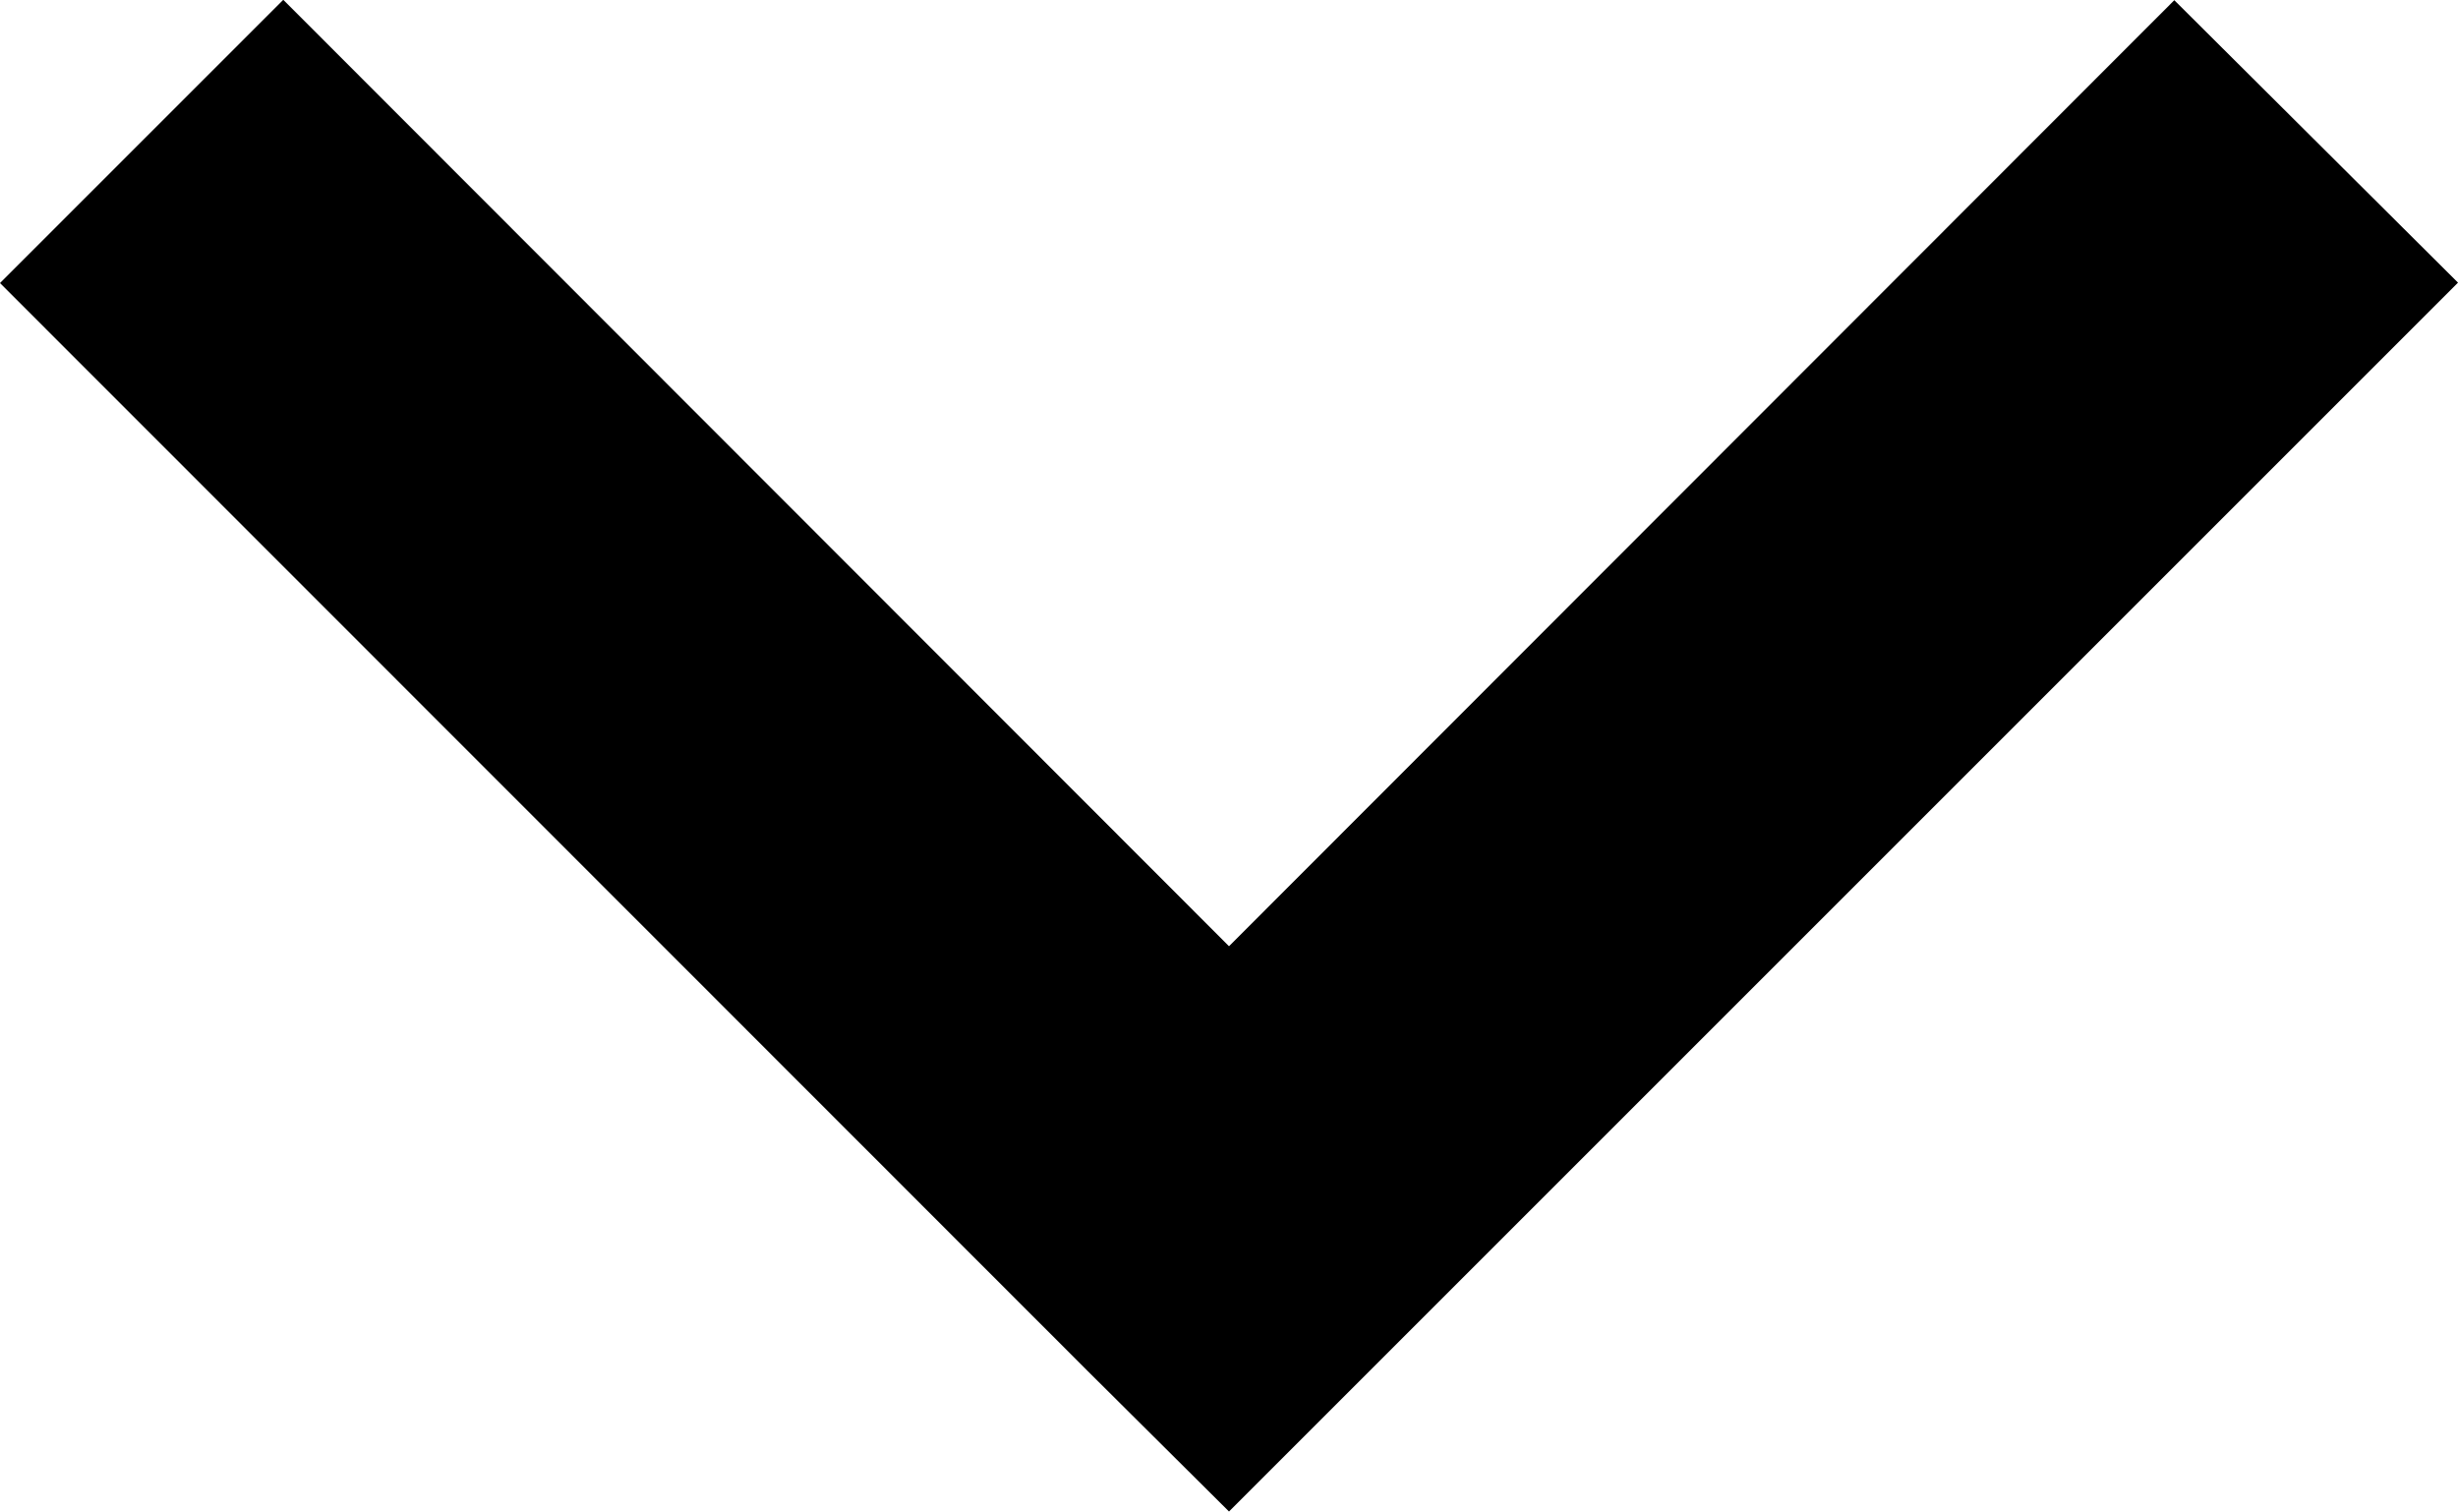 <svg xmlns="http://www.w3.org/2000/svg" width="12" height="7.381" viewBox="0 0 12 7.381">
  <path id="Path_2680" data-name="Path 2680" d="M-21182.77-20483.3l-.691-.687-5.309-5.311,1.383-1.383,4.617,4.621,4.615-4.619,1.385,1.379Z" transform="translate(21188.77 20490.68)"/>
</svg>
